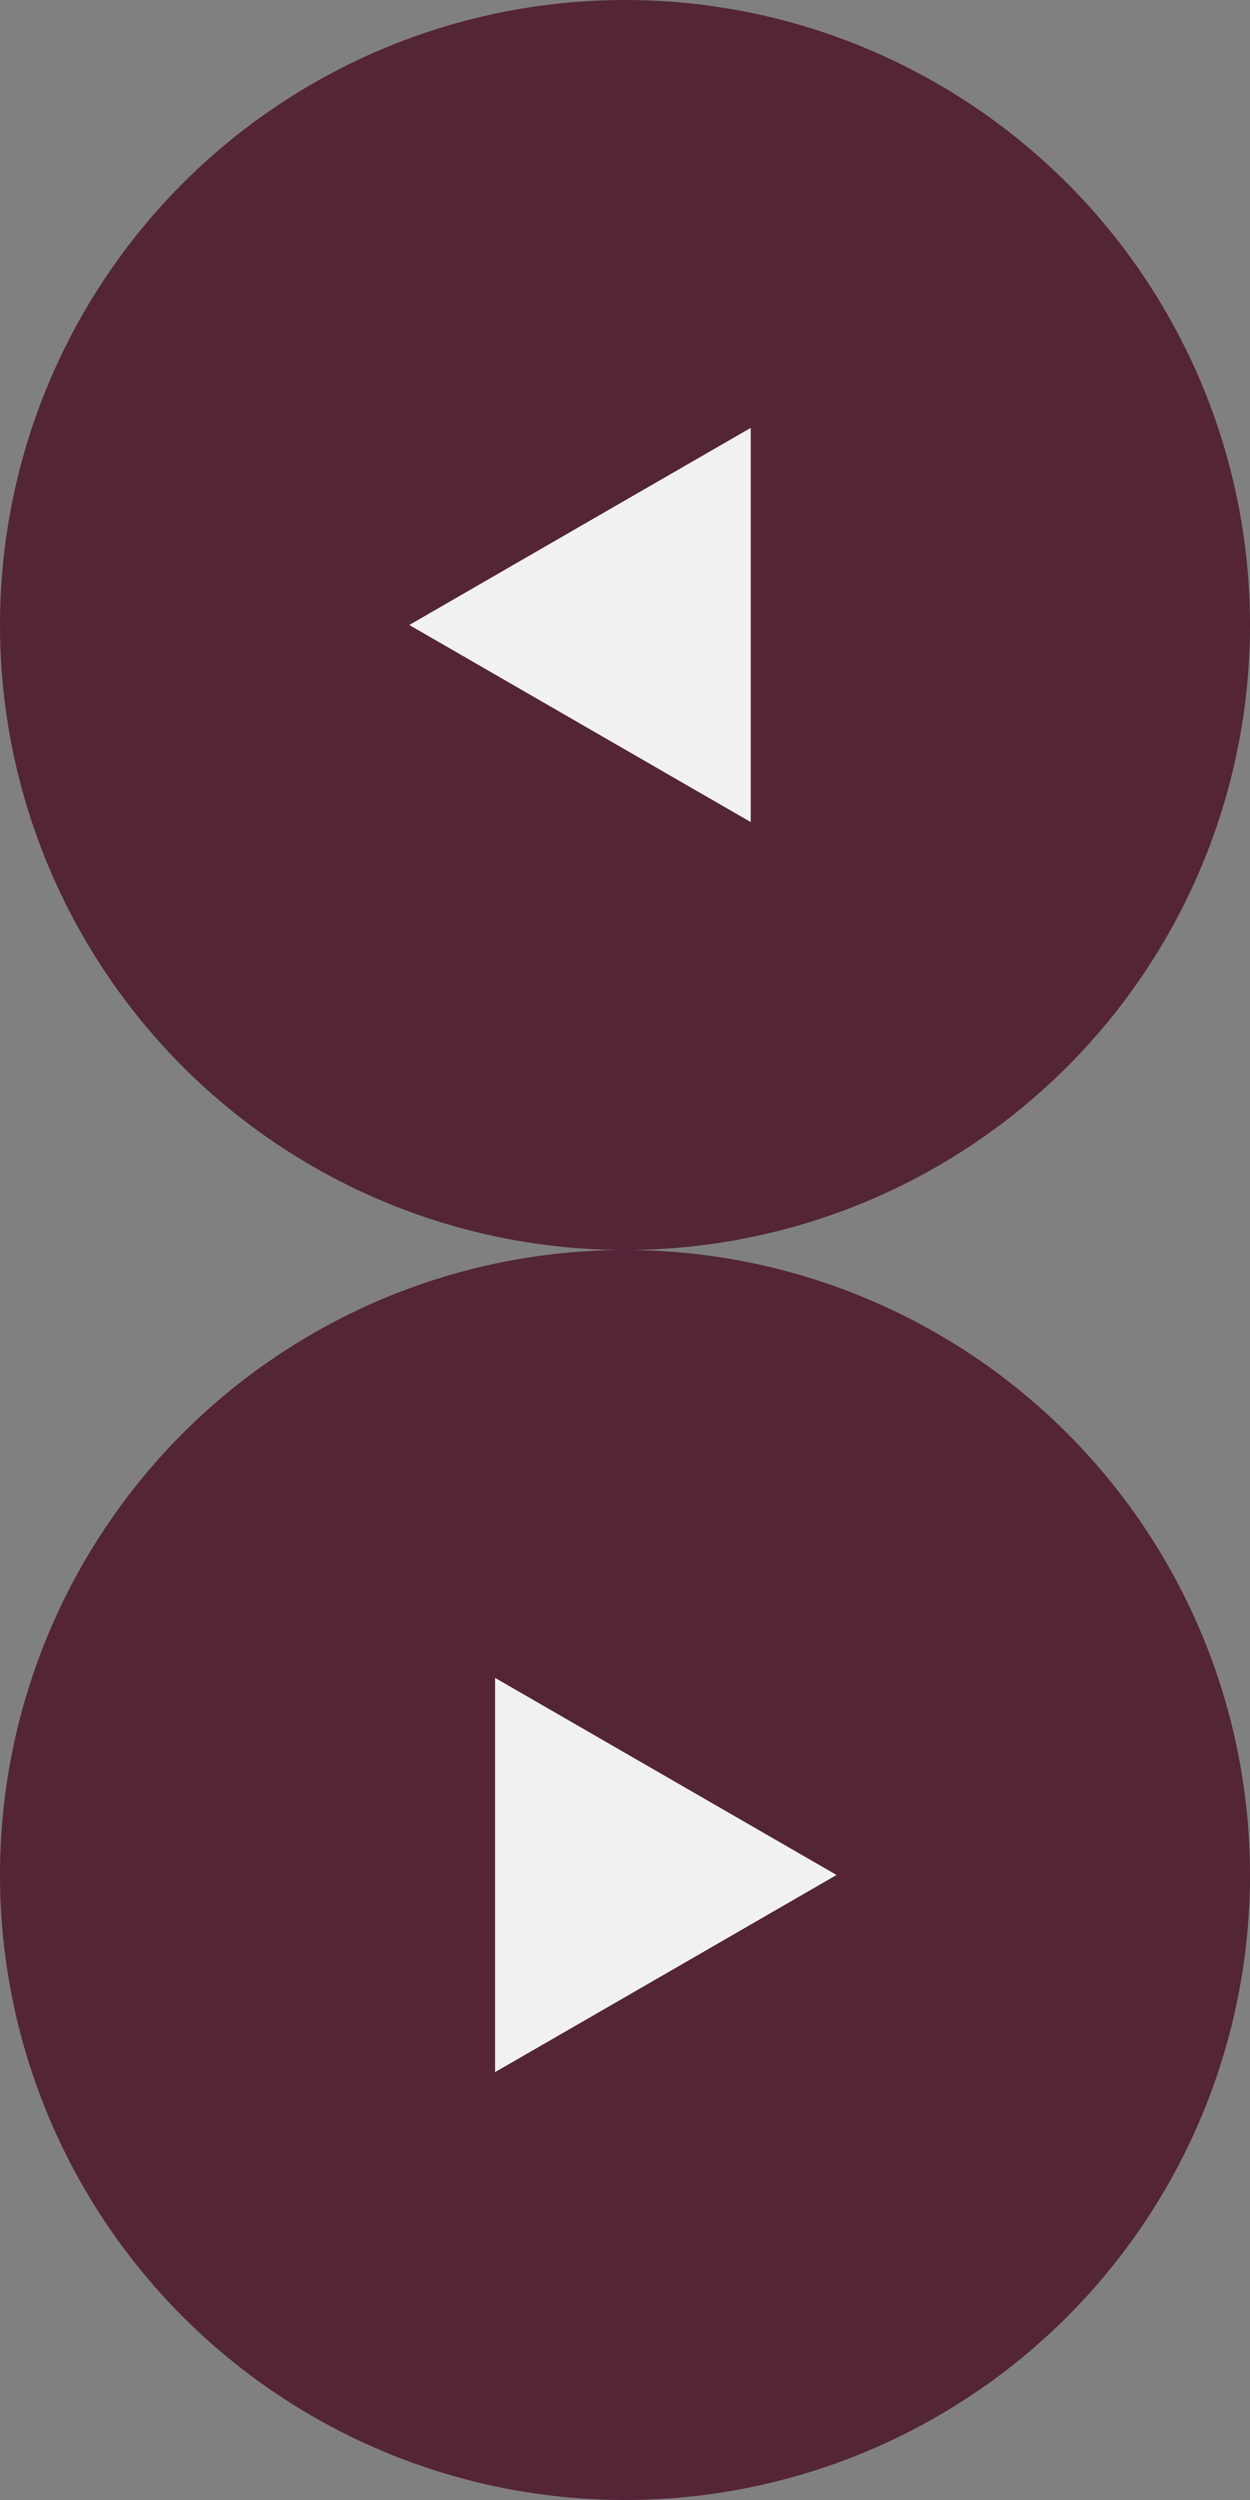 <?xml version="1.0" encoding="utf-8"?>
<!-- Generator: Adobe Illustrator 16.0.0, SVG Export Plug-In . SVG Version: 6.00 Build 0)  -->
<!DOCTYPE svg PUBLIC "-//W3C//DTD SVG 1.1//EN" "http://www.w3.org/Graphics/SVG/1.1/DTD/svg11.dtd">
<svg version="1.1" id="Layer_1" xmlns="http://www.w3.org/2000/svg" xmlns:xlink="http://www.w3.org/1999/xlink" x="0px" y="0px"
	 width="45px" height="90px" viewBox="13.5 24.75 45 90" enable-background="new 13.5 24.75 45 90" xml:space="preserve">
<rect x="13.5" y="24.75" width="45" height="90" fill="#808080" stroke="none"/>
<g>
	<g>
		<circle fill="#542437" cx="36" cy="47.25" r="22.5"/>
	</g>
	<polygon fill="#F1F1F2" points="28.234,47.25 34.381,43.7 40.527,40.153 40.527,47.25 40.527,54.345 34.381,50.798 	"/>
</g>
<g>
	<g>
		<circle fill="#542437" cx="36" cy="92.25" r="22.5"/>
	</g>
	<polygon fill="#F1F1F2" points="43.616,92.249 37.469,95.8 31.323,99.346 31.323,92.249 31.323,85.154 37.469,88.701 	"/>
</g>
</svg>
